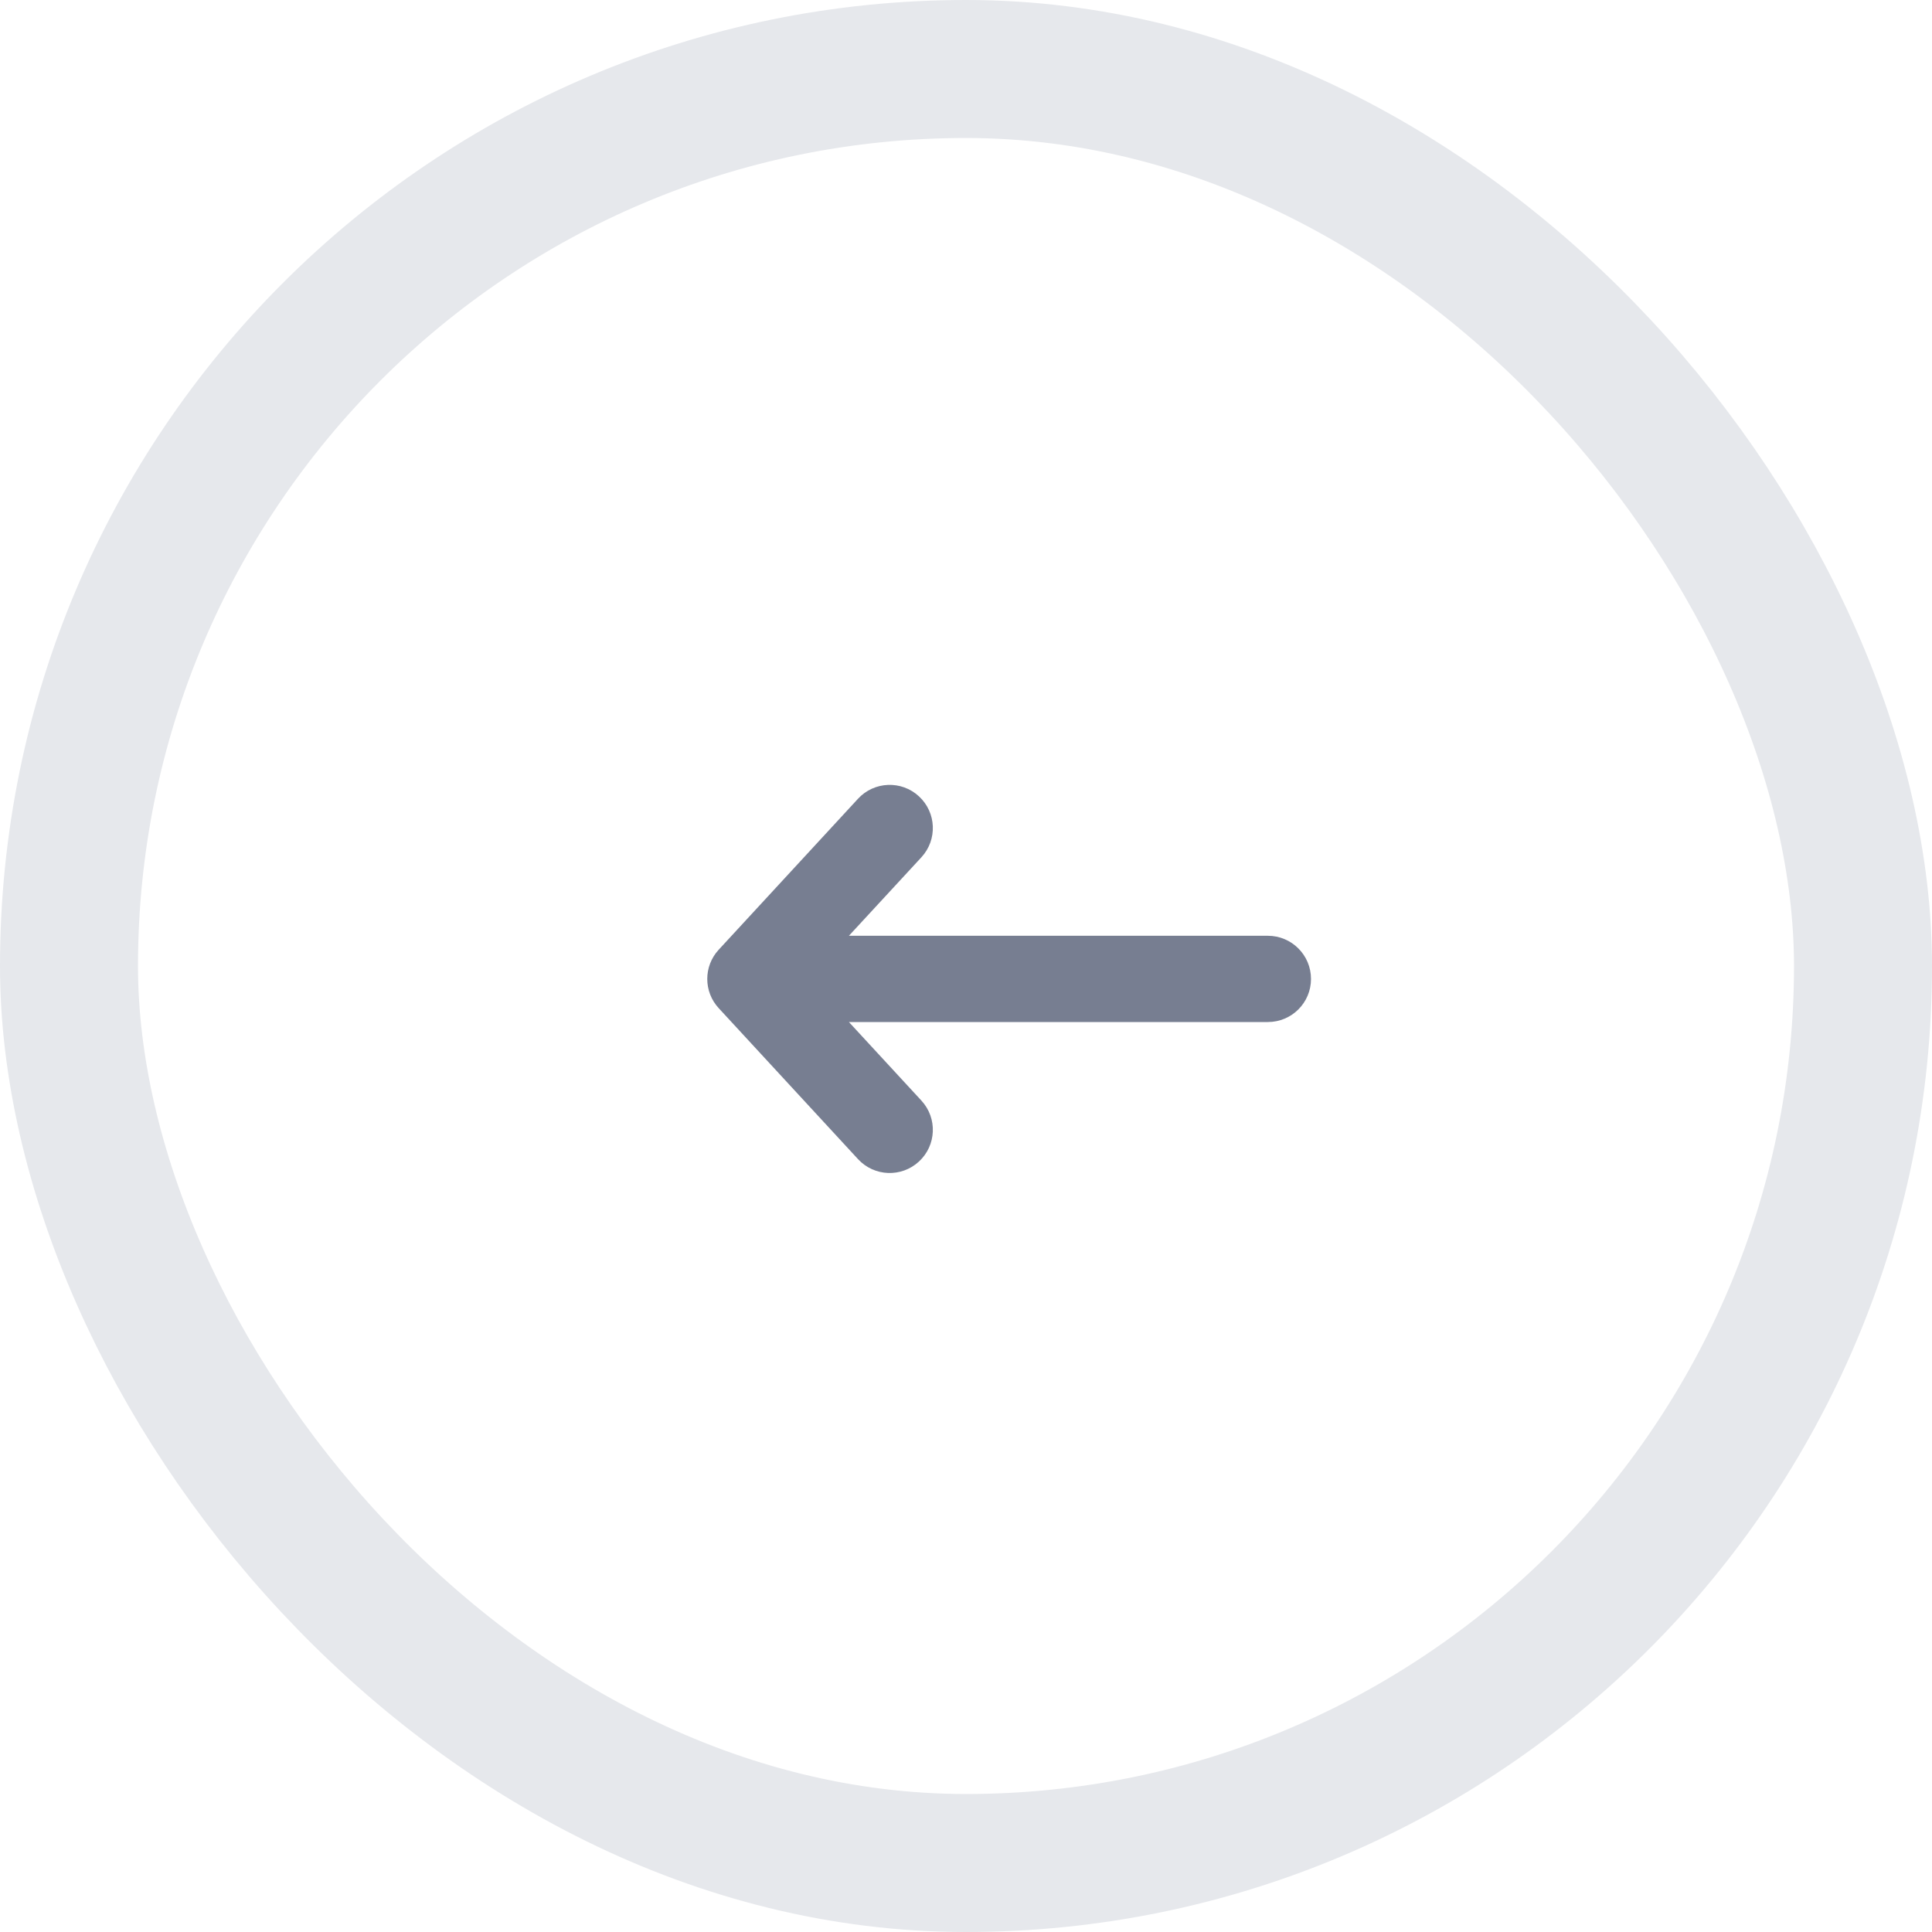 <svg width="28" height="28" viewBox="0 0 28 28" fill="none" xmlns="http://www.w3.org/2000/svg">
<path fill-rule="evenodd" clip-rule="evenodd" d="M13.318 16.834C13.065 17.068 12.669 17.053 12.435 16.799L10.416 14.611C10.195 14.372 10.195 14.003 10.416 13.764L12.435 11.576C12.669 11.322 13.065 11.307 13.318 11.541C13.572 11.775 13.588 12.17 13.354 12.424L12.303 13.562L18.375 13.562C18.72 13.562 19 13.842 19 14.188C19 14.533 18.72 14.812 18.375 14.812L12.303 14.812L13.354 15.951C13.588 16.205 13.572 16.6 13.318 16.834Z" fill="#777E91"/>
<rect x="27" y="27" width="26" height="26" rx="13" transform="rotate(-180 27 27)" stroke="#E6E8EC" stroke-width="2"/>
</svg>
